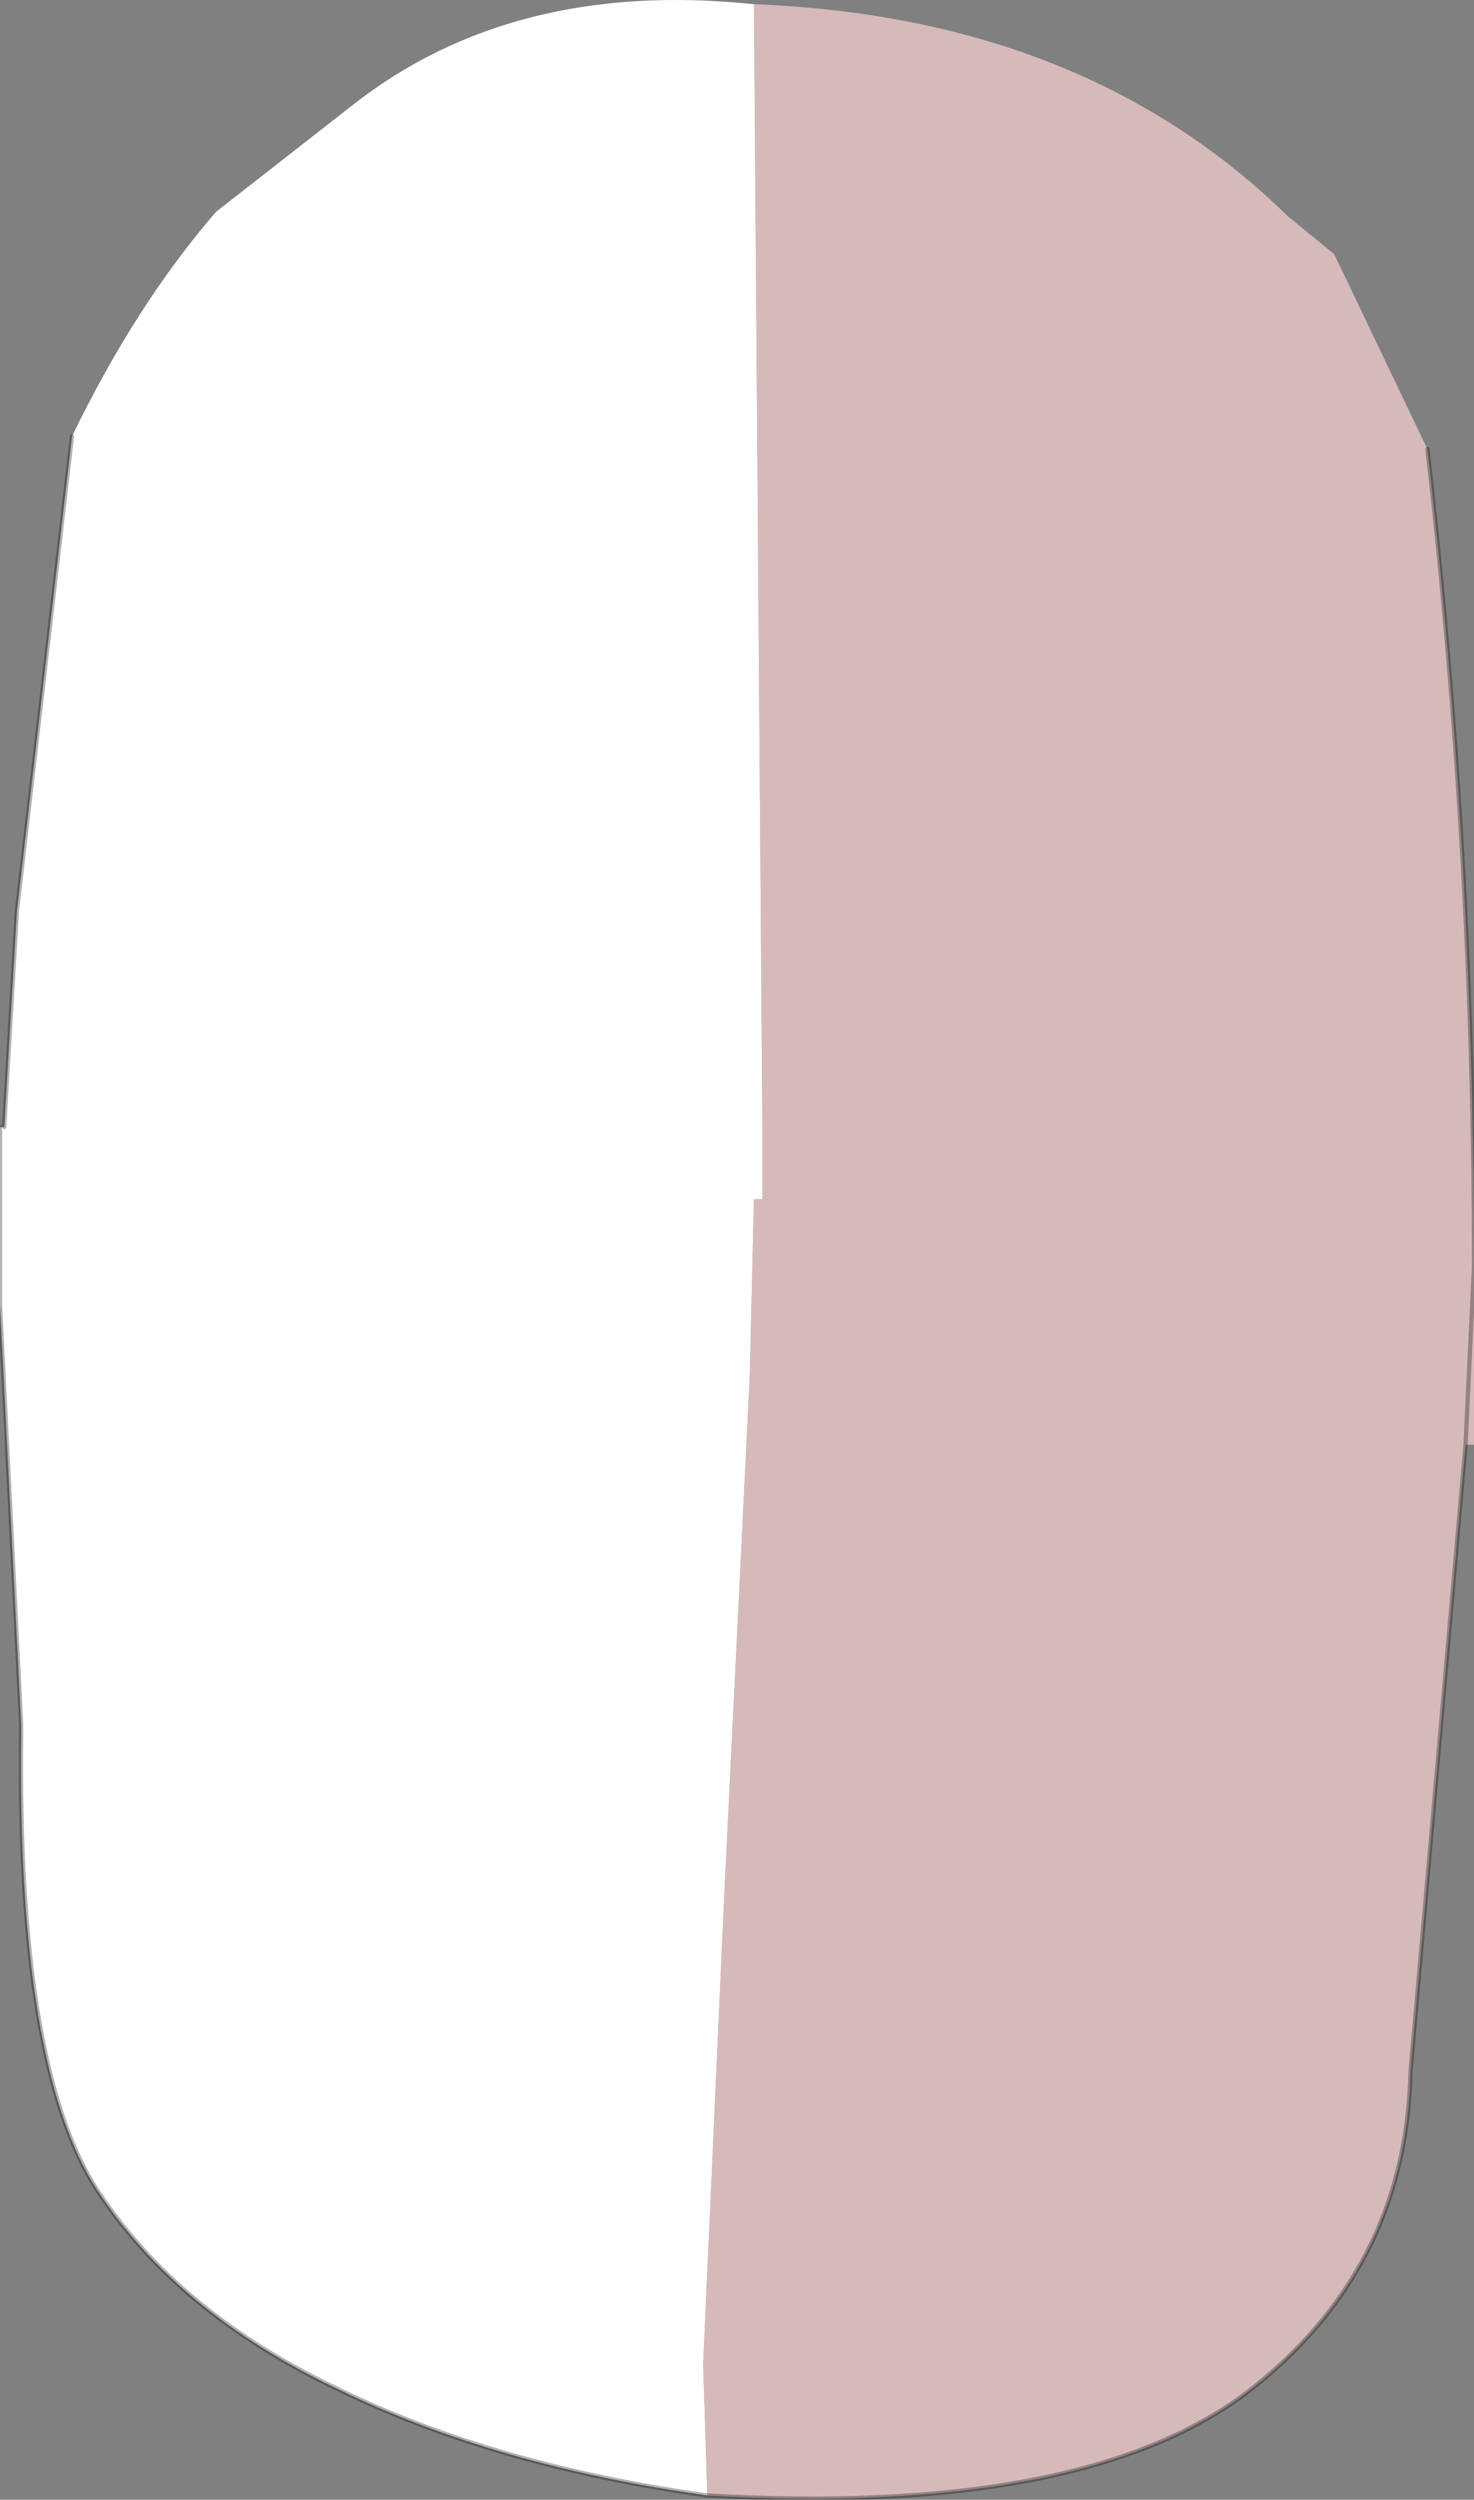 <?xml version="1.0" encoding="UTF-8" standalone="no"?>
<svg xmlns:ffdec="https://www.free-decompiler.com/flash" xmlns:xlink="http://www.w3.org/1999/xlink" ffdec:objectType="shape" height="29.5px" width="17.4px" xmlns="http://www.w3.org/2000/svg">
  <rect width="100%" height="100%" fill="#808080" stroke="none"/>
  <g transform="matrix(1.0, 0.0, 0.0, 1.0, 8.85, 18.65)">
    <path d="M0.05 -18.6 Q3.95 -18.45 6.35 -16.1 L6.9 -15.65 8.0 -13.35 Q8.55 -8.55 8.55 -3.7 L8.55 -1.6 8.45 -1.6 7.8 5.8 Q7.75 8.15 5.85 9.6 3.9 11.05 -0.5 10.8 L-0.55 9.25 -0.3 3.7 0.0 -2.4 0.05 -4.5 0.15 -4.5 0.15 -5.25 0.05 -18.6 M8.55 -3.7 L8.45 -1.6 8.55 -3.7" fill="#d6baba" fill-rule="evenodd" stroke="none"/>
    <path d="M0.05 -18.6 L0.15 -5.25 0.15 -4.5 0.05 -4.5 0.0 -2.4 -0.3 3.7 -0.55 9.25 -0.5 10.8 Q-3.0 10.45 -4.85 9.55 -6.75 8.65 -7.7 7.2 -8.65 5.75 -8.6 1.8 L-8.6 1.7 -8.85 -3.25 -8.85 -4.3 -8.85 -3.25 -8.85 -4.3 -8.85 -5.35 -8.8 -5.35 -8.65 -7.9 -8.0 -13.5 Q-7.25 -15.05 -6.3 -16.15 L-4.7 -17.4 Q-2.8 -18.9 0.05 -18.6" fill="#ffffff" fill-rule="evenodd" stroke="none"/>
    <path d="M-0.5 10.8 Q3.9 11.05 5.85 9.6 7.75 8.15 7.8 5.8 L8.45 -1.6 8.55 -3.7 Q8.55 -8.55 8.0 -13.35 M-8.0 -13.5 L-8.65 -7.9 -8.8 -5.35 M-8.85 -5.35 L-8.85 -4.3 -8.85 -3.25 -8.6 1.7 -8.6 1.8 Q-8.65 5.75 -7.7 7.2 -6.75 8.65 -4.85 9.55 -3.0 10.45 -0.5 10.8 M-8.85 -4.3 L-8.85 -3.25" fill="none" stroke="#000000" stroke-linecap="round" stroke-linejoin="round" stroke-opacity="0.302" stroke-width="0.05"/>
  </g>
</svg>
